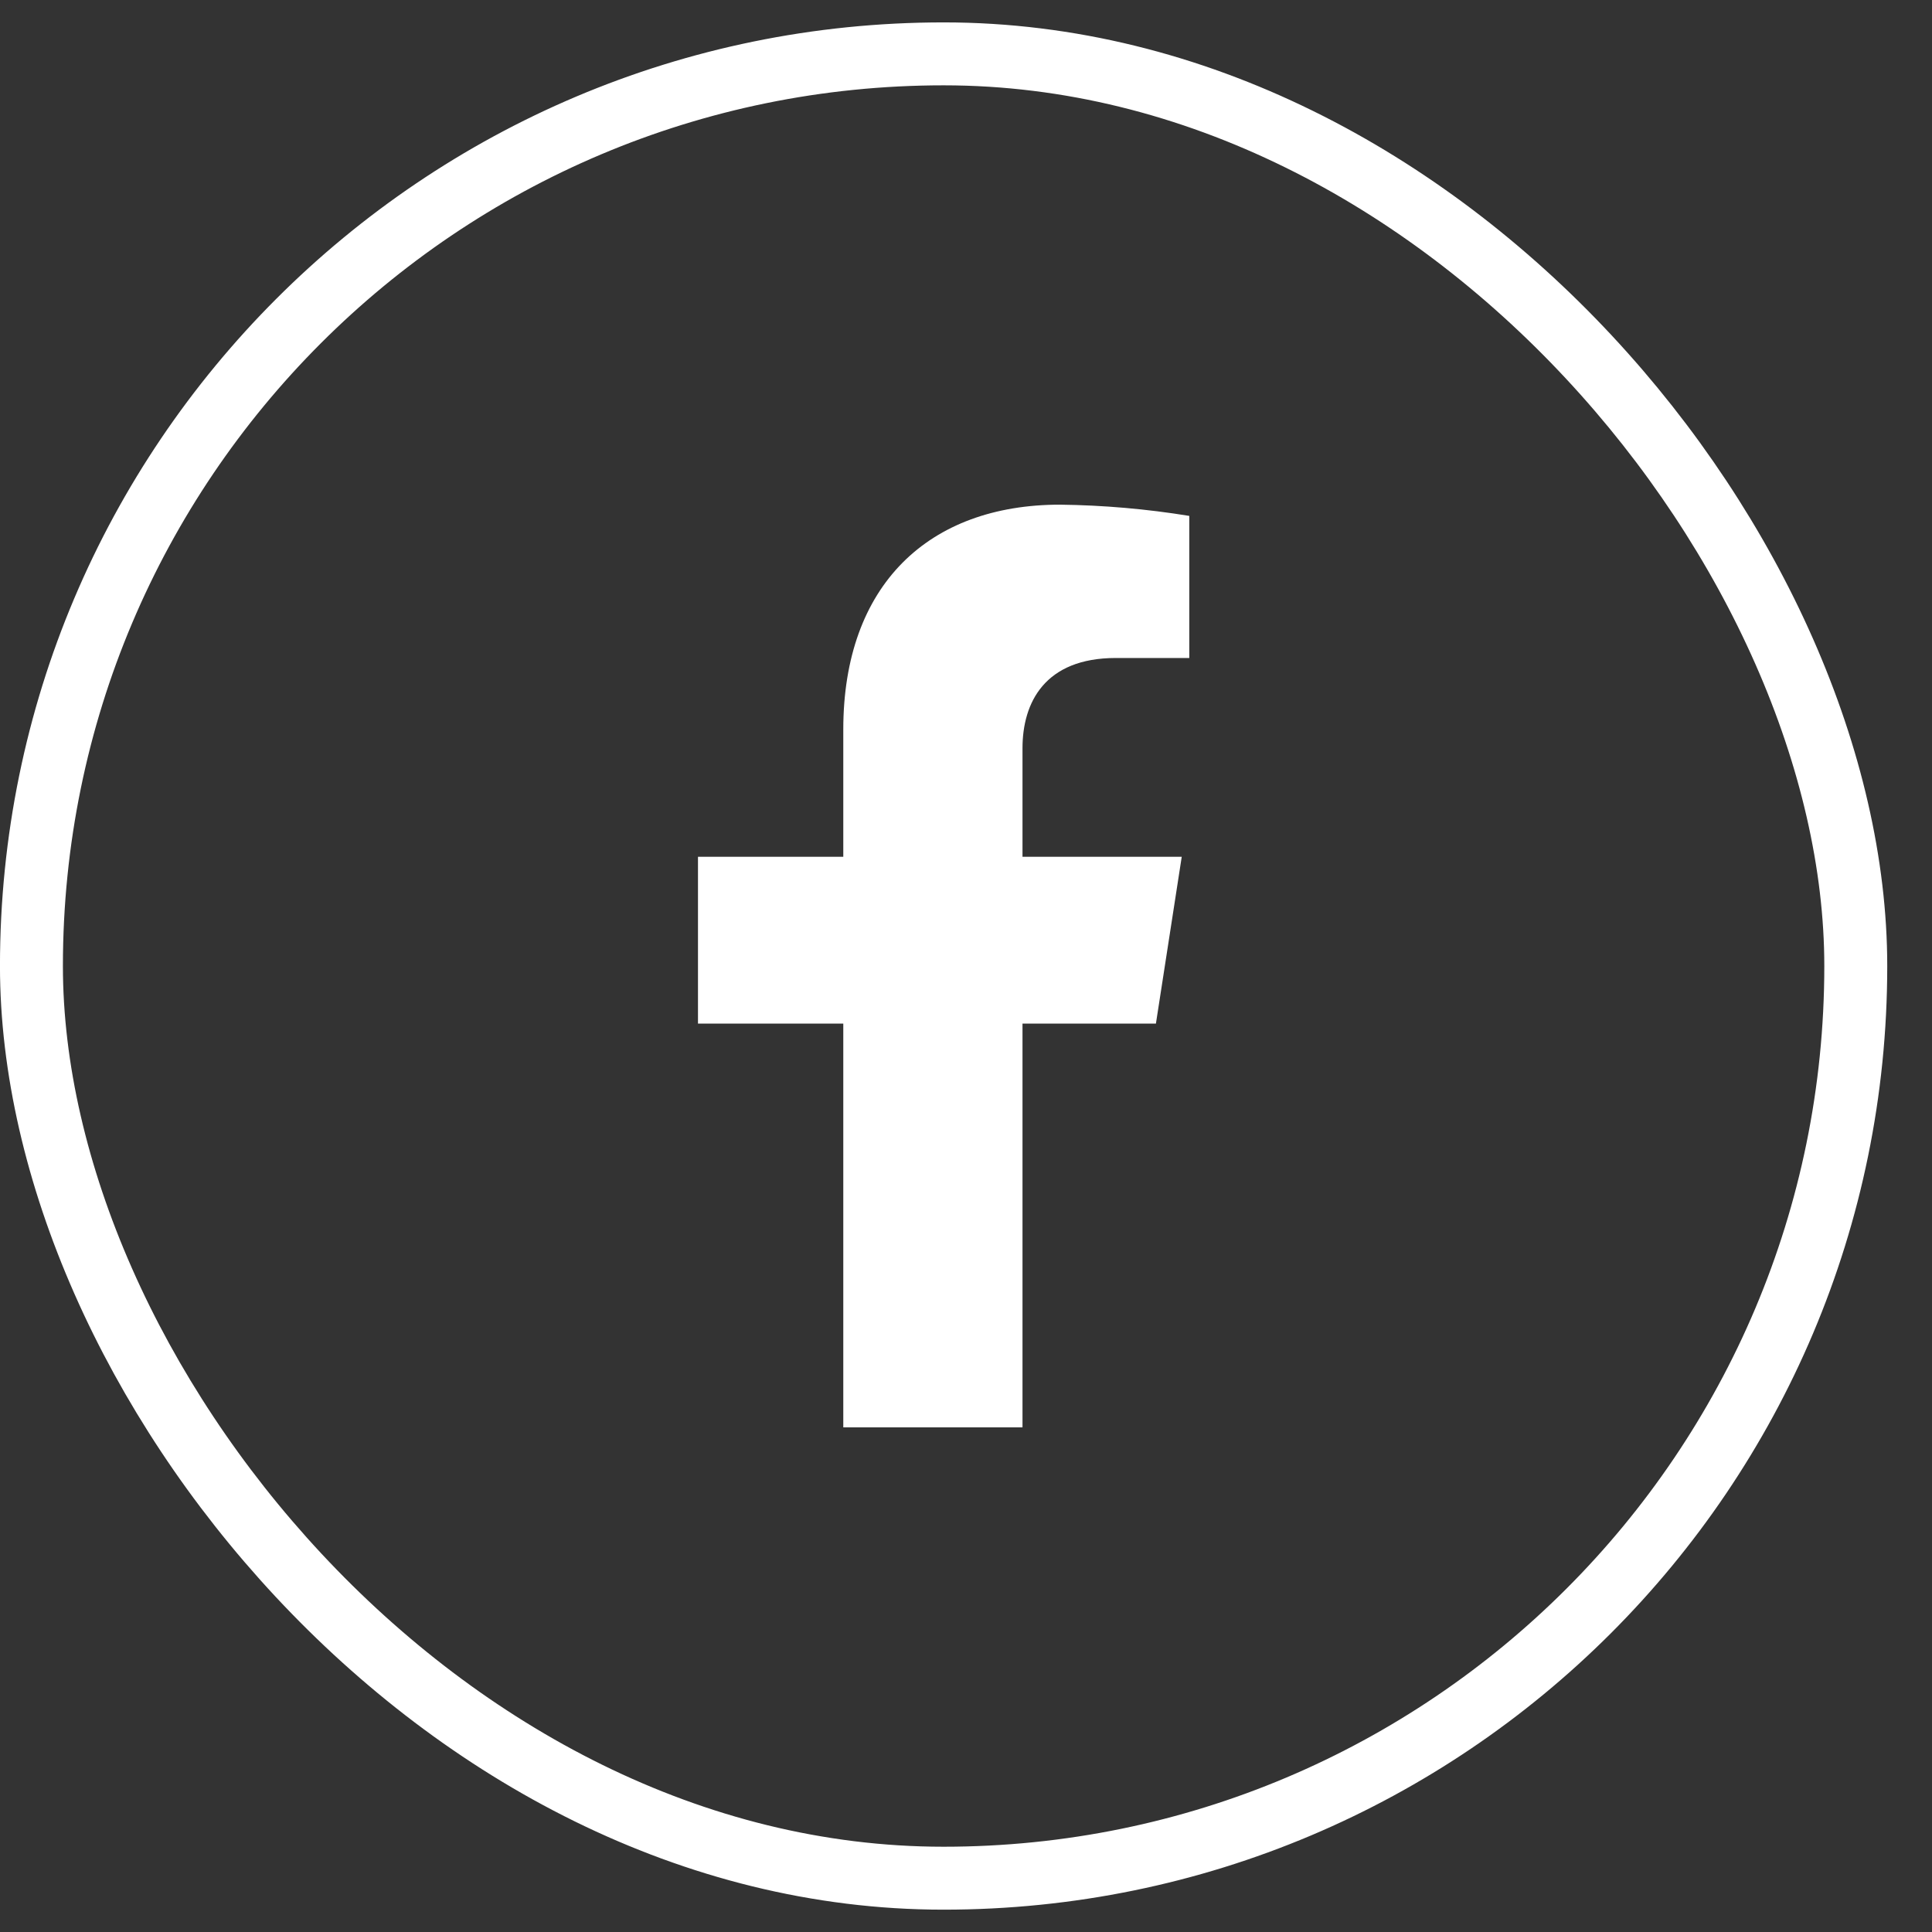 <svg width="33" height="33" viewBox="0 0 33 33" fill="none" xmlns="http://www.w3.org/2000/svg">
<rect x="0" y="0" width="33" height="33" fill="#333333" stroke="none"/>
<rect x="0.537" y="0.92" width="31.161" height="31.161" rx="15.58" stroke="white" stroke-width="1.075"/>
<path d="M19.744 17.484L20.185 14.634H17.465V12.781C17.465 12.001 17.845 11.239 19.059 11.239H20.314V8.812C19.583 8.693 18.845 8.629 18.105 8.62C15.866 8.62 14.404 9.988 14.404 12.46V14.634H11.922V17.484H14.404V24.38H17.465V17.484H19.744Z" fill="white"/>
</svg>
